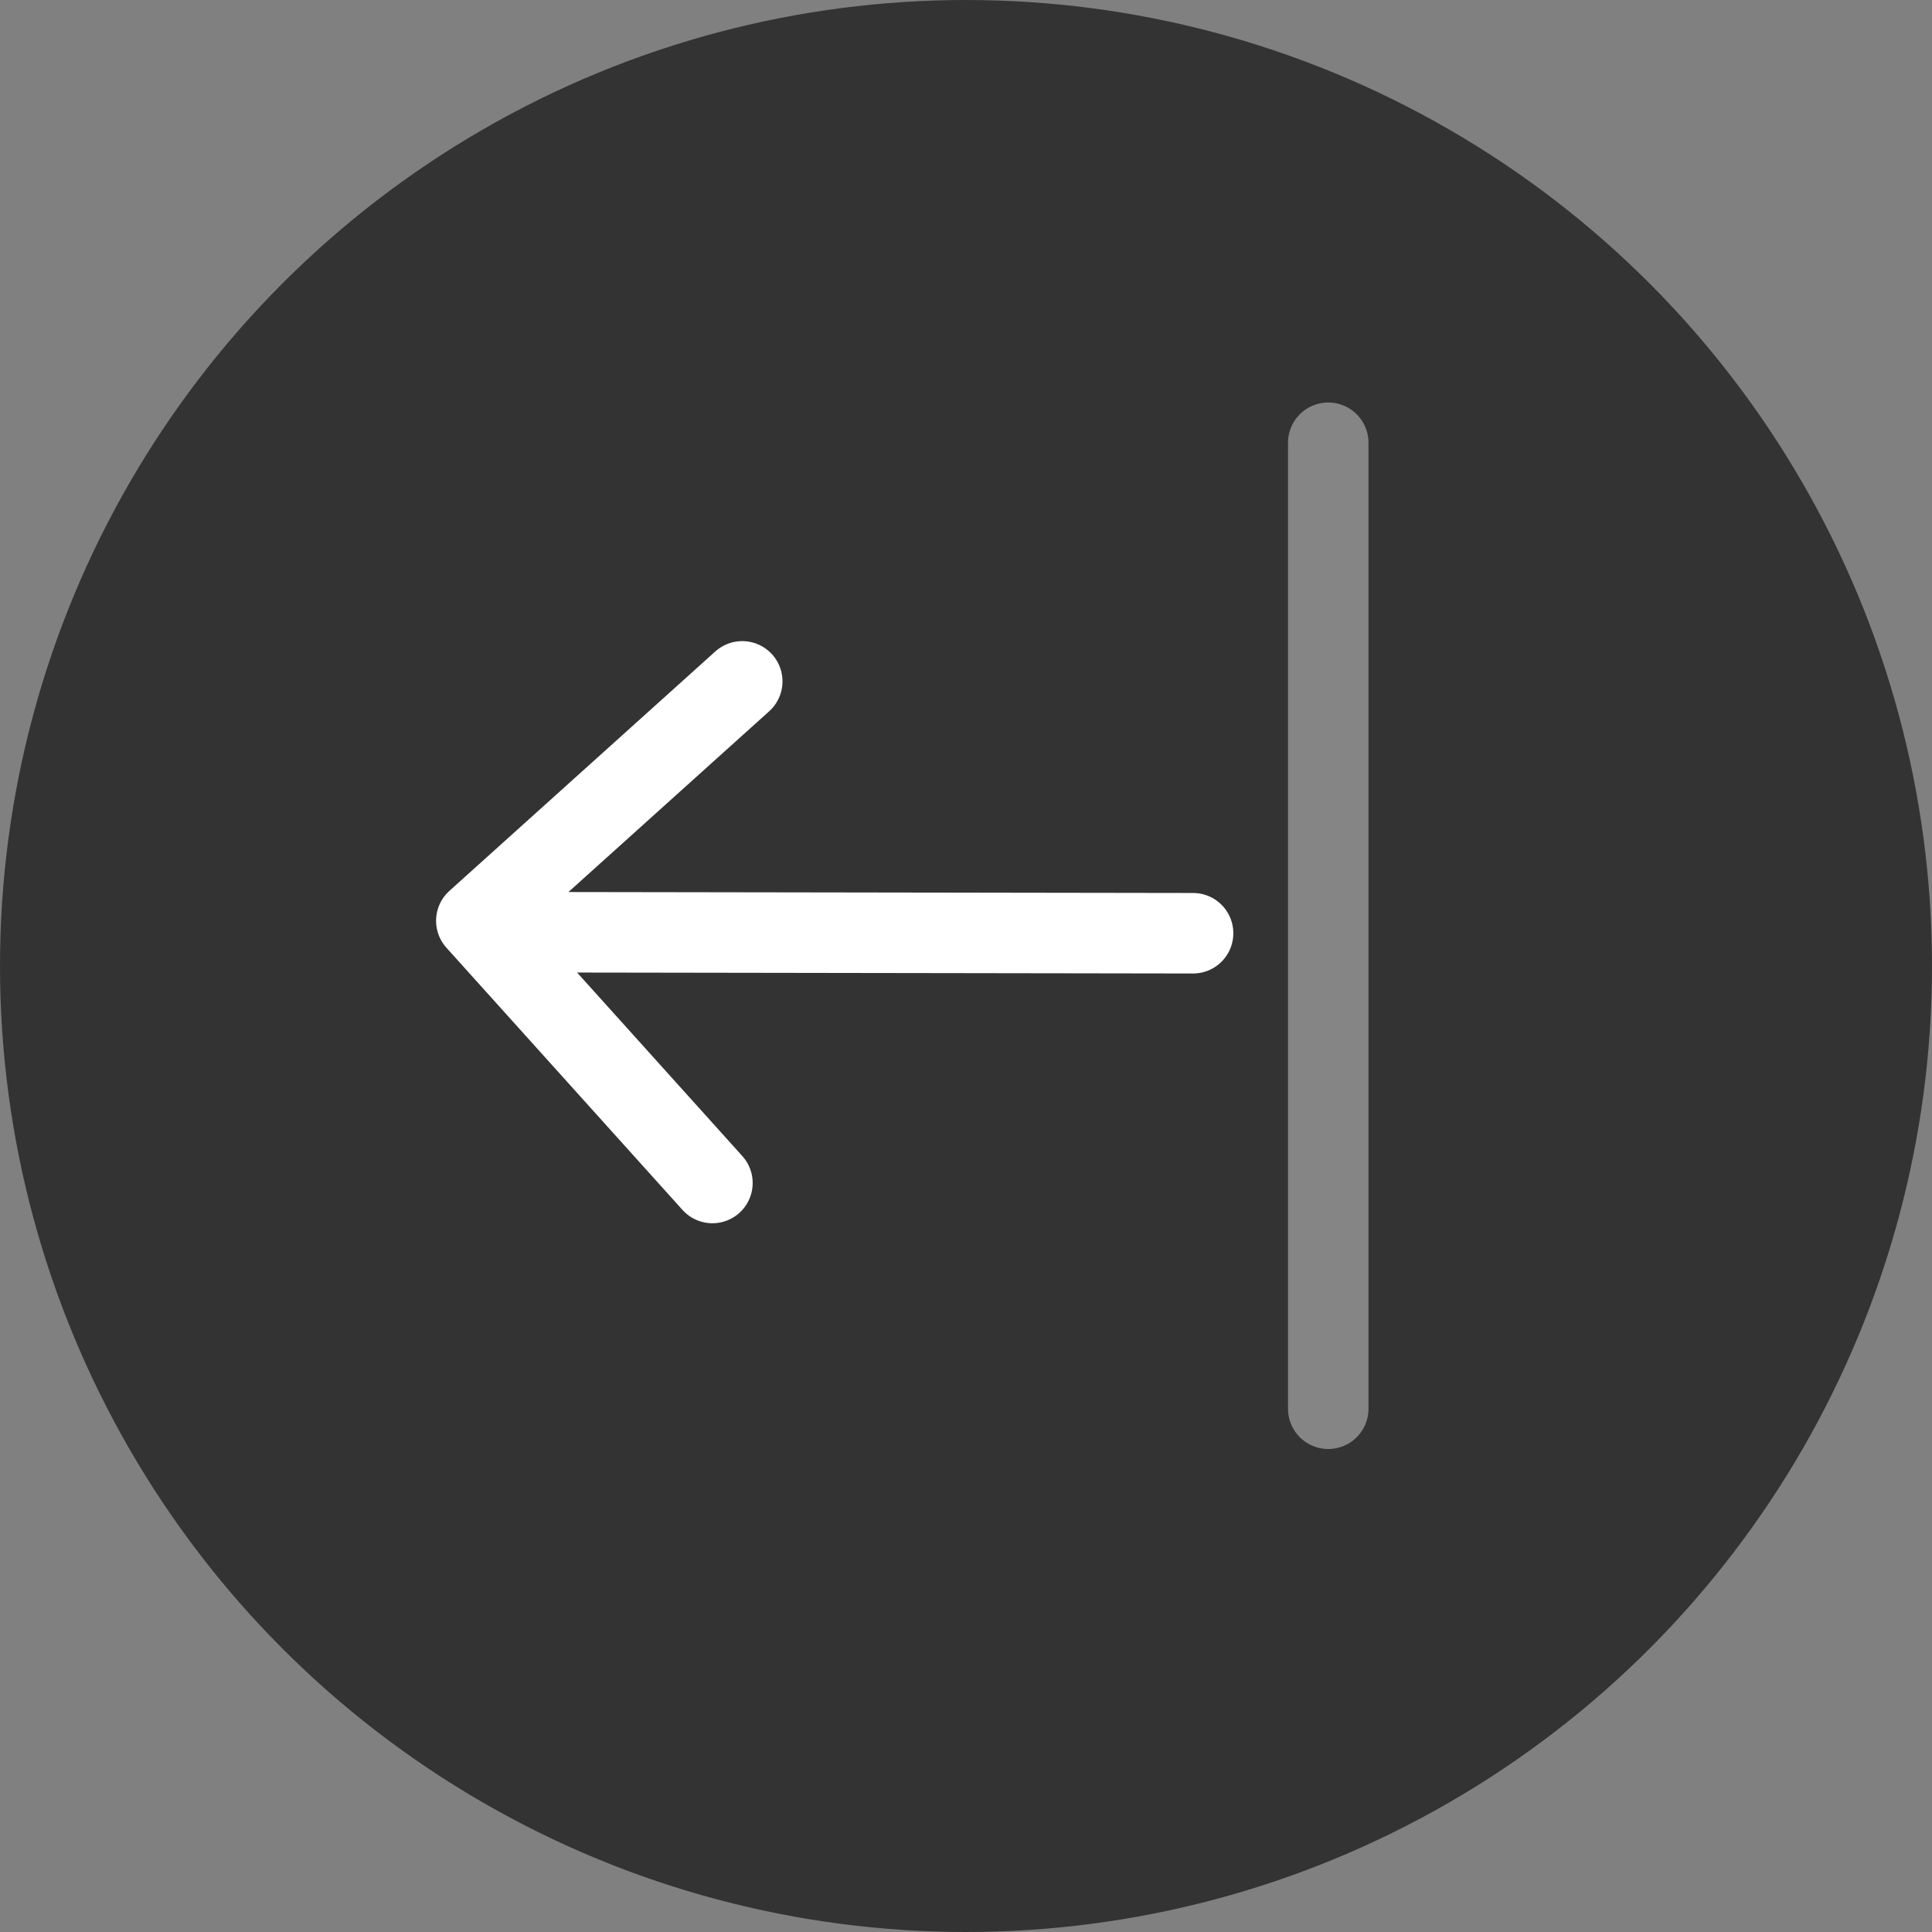 <svg id="Maximize" xmlns="http://www.w3.org/2000/svg" width="24" height="24" viewBox="0 0 24 24">
  <rect x="0" y="0" width="24" height="24" fill="#808080" stroke="none"/>
  <circle id="Ellipse_134" data-name="Ellipse 134" cx="12" cy="12" r="12" fill="#333"/>
  <g id="Group_21403" data-name="Group 21403" transform="translate(14.195 3.985) rotate(48)">
    <path id="Path_3568" data-name="Path 3568" d="M404.583,67.18v4.445h4.383" transform="translate(-404.583 -60.486)" fill="none" stroke="#fff" stroke-linecap="round" stroke-linejoin="round" stroke-width="1"/>
    <path id="Path_3569" data-name="Path 3569" d="M8.413-.052,0,.082" transform="translate(0.373 10.814) rotate(-47)" fill="none" stroke="#fff" stroke-linecap="round" stroke-width="1"/>
  </g>
  <line id="Line_618" data-name="Line 618" y2="12" transform="translate(16.5 5.5)" fill="none" stroke="#fff" stroke-linecap="round" stroke-width="1" opacity="0.4"/>
</svg>
